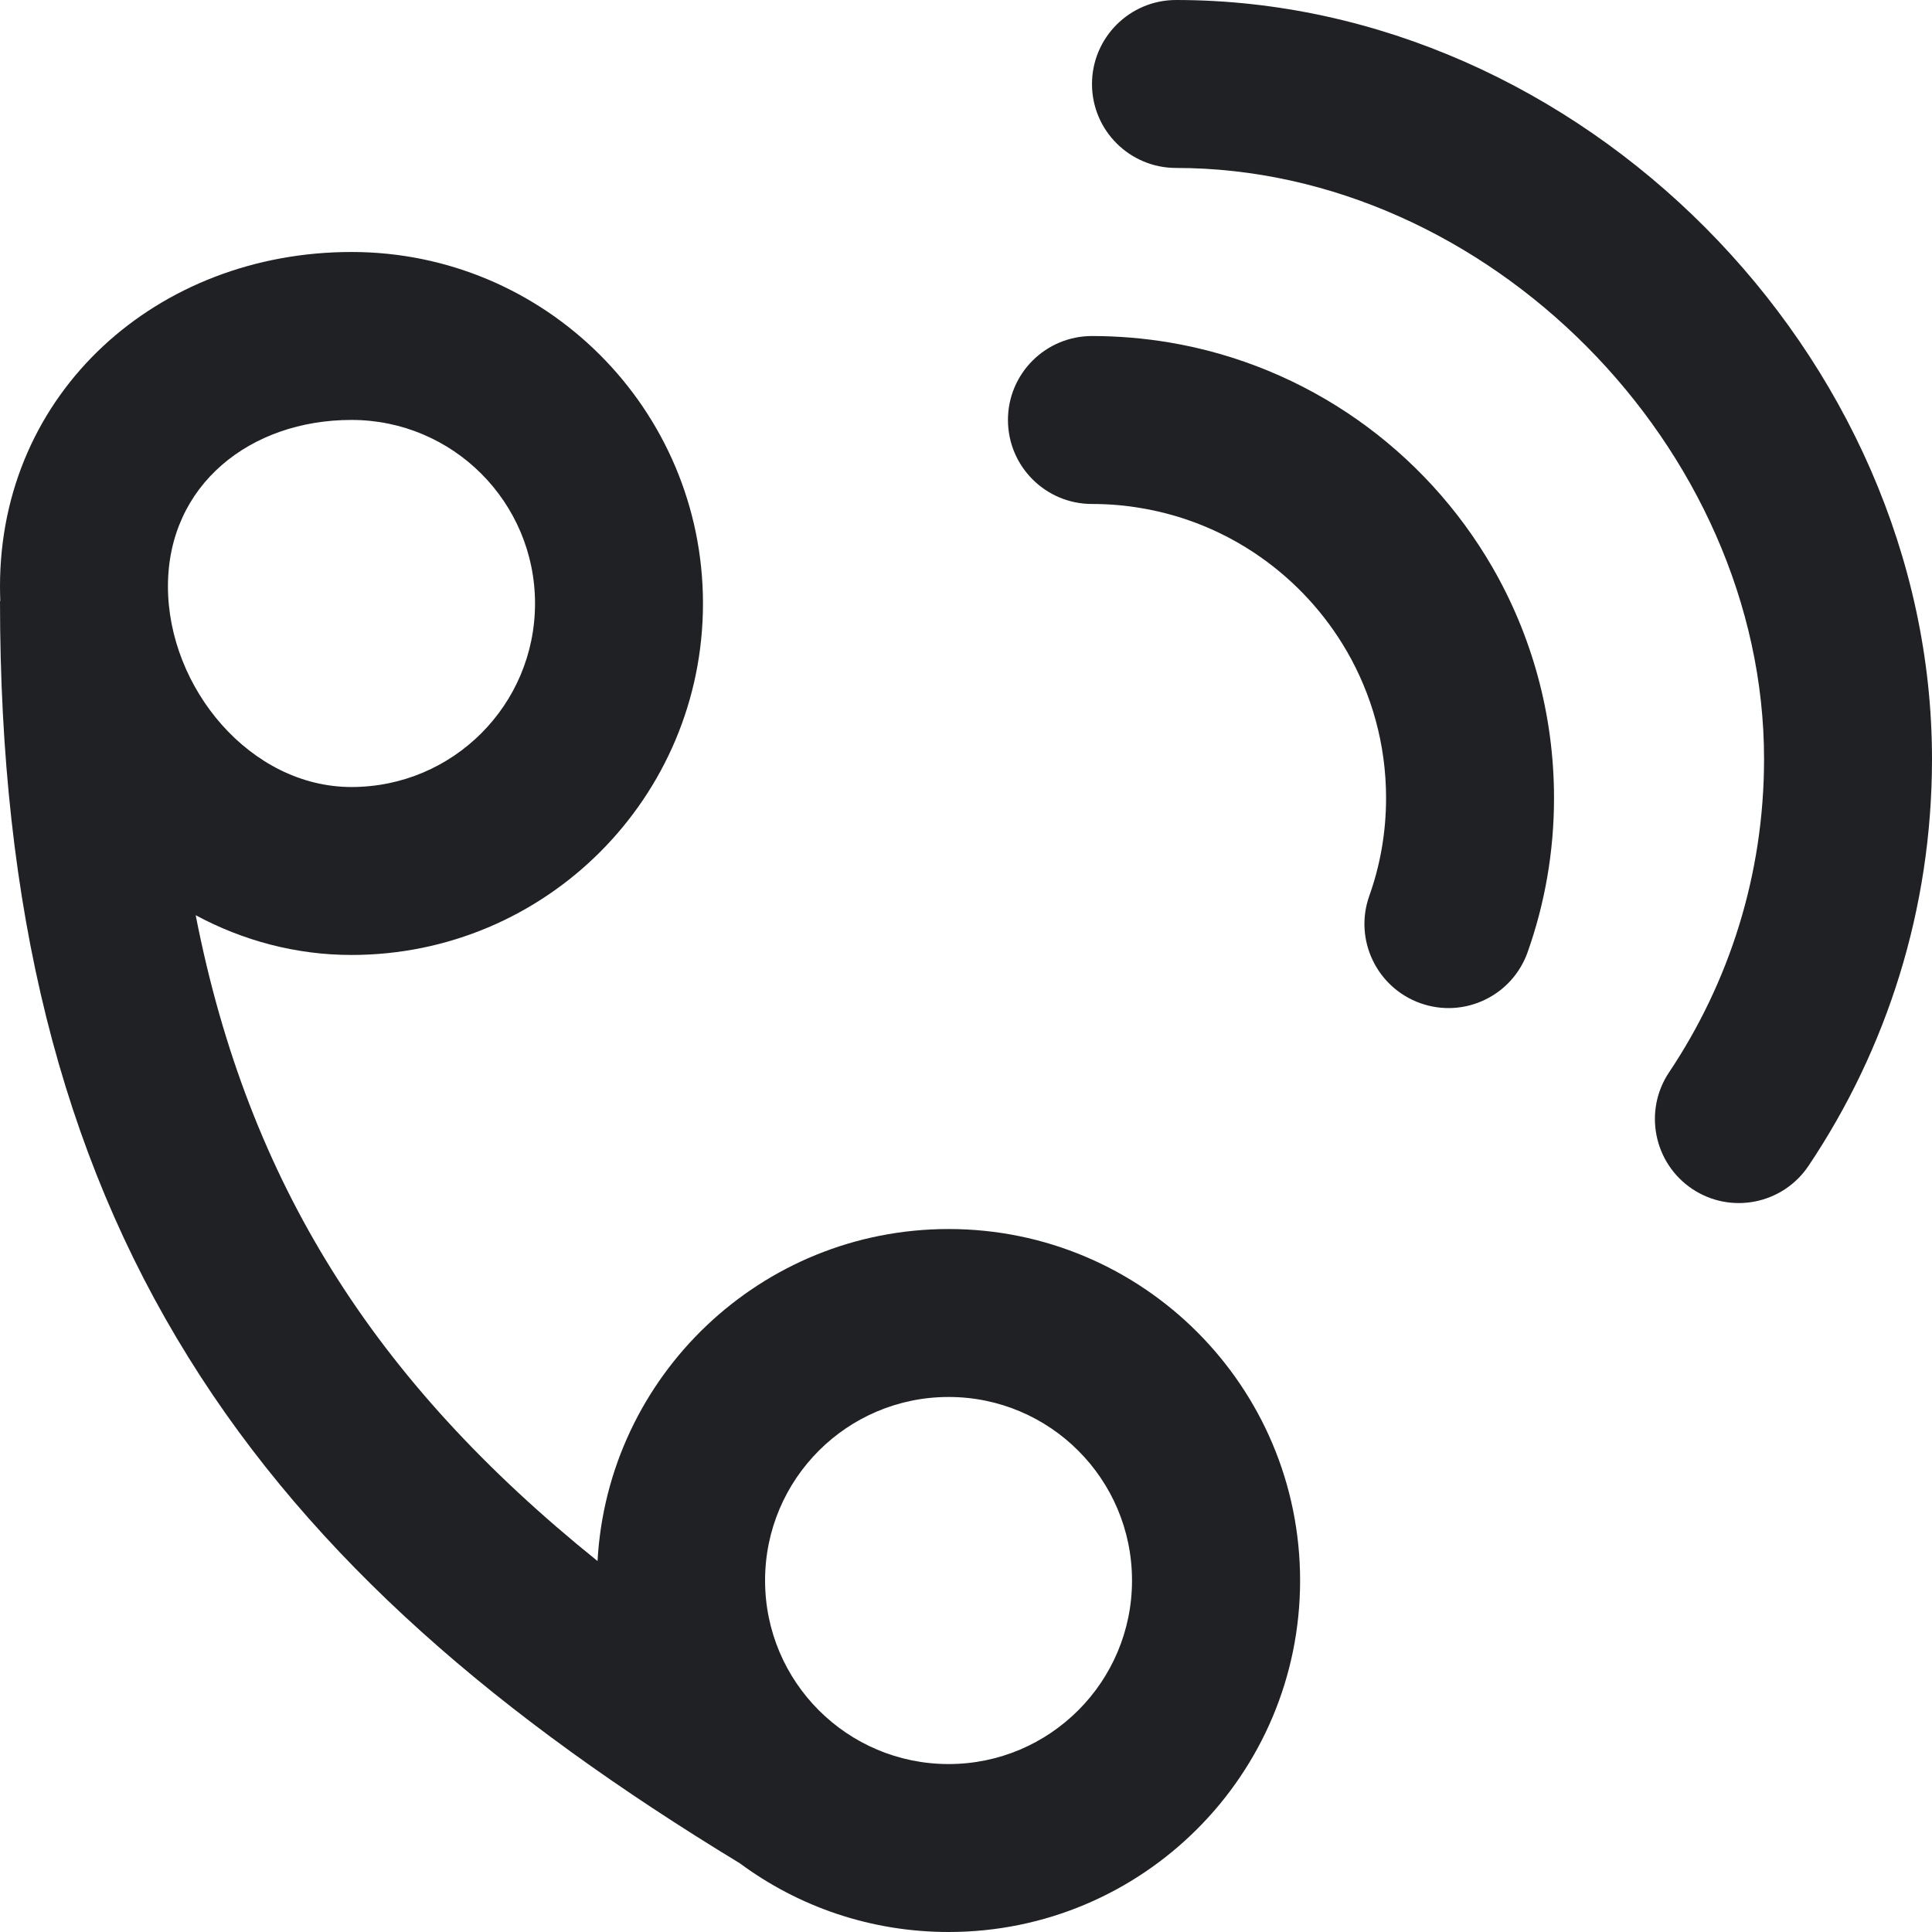 <svg width="14" height="14" viewBox="0 0 14 14" fill="none" xmlns="http://www.w3.org/2000/svg">
<path d="M8.522 0C8.186 0 7.913 0.273 7.913 0.609C7.913 0.945 8.186 1.217 8.522 1.217C10.779 1.217 12.783 3.243 12.783 5.5C12.783 6.341 12.529 7.121 12.095 7.77C11.908 8.049 11.983 8.428 12.262 8.615C12.541 8.802 12.919 8.727 13.106 8.447C13.671 7.604 14 6.59 14 5.5C14 2.57 11.451 0 8.522 0Z" fill="#202124"/>
<path d="M7.913 2.435C7.577 2.435 7.304 2.707 7.304 3.043C7.304 3.38 7.577 3.652 7.913 3.652C8.035 3.652 8.154 3.662 8.269 3.682C8.904 3.788 9.446 4.178 9.759 4.718C9.94 5.031 10.044 5.394 10.044 5.783C10.044 6.033 10.001 6.272 9.922 6.493C9.81 6.81 9.977 7.158 10.294 7.27C10.611 7.382 10.958 7.216 11.07 6.899C11.194 6.549 11.261 6.173 11.261 5.783C11.261 5.174 11.098 4.601 10.813 4.108C10.323 3.262 9.474 2.649 8.47 2.481C8.289 2.451 8.103 2.435 7.913 2.435Z" fill="#202124"/>
<path fill-rule="evenodd" clip-rule="evenodd" d="M2.547 1.826C1.14 1.826 0 2.842 0 4.249C0 4.285 0.001 4.321 0.002 4.356H0C0 6.584 0.441 8.349 1.366 9.837C2.278 11.306 3.629 12.45 5.361 13.502C5.784 13.815 6.307 14 6.874 14C8.28 14 9.421 12.86 9.421 11.453C9.421 10.046 8.28 8.906 6.874 8.906C5.514 8.906 4.404 9.971 4.33 11.312C3.52 10.66 2.882 9.971 2.4 9.195C1.94 8.455 1.611 7.619 1.418 6.632C1.758 6.815 2.142 6.92 2.547 6.92C3.954 6.92 5.094 5.78 5.094 4.373C5.094 2.967 3.954 1.826 2.547 1.826ZM1.217 4.249C1.217 3.514 1.813 3.043 2.547 3.043C3.282 3.043 3.877 3.639 3.877 4.373C3.877 5.108 3.282 5.703 2.547 5.703C1.813 5.703 1.217 4.983 1.217 4.249ZM6.874 10.123C6.139 10.123 5.544 10.718 5.544 11.453C5.544 12.187 6.139 12.783 6.874 12.783C7.608 12.783 8.203 12.187 8.203 11.453C8.203 10.718 7.608 10.123 6.874 10.123Z" fill="#202124"/>
</svg>
